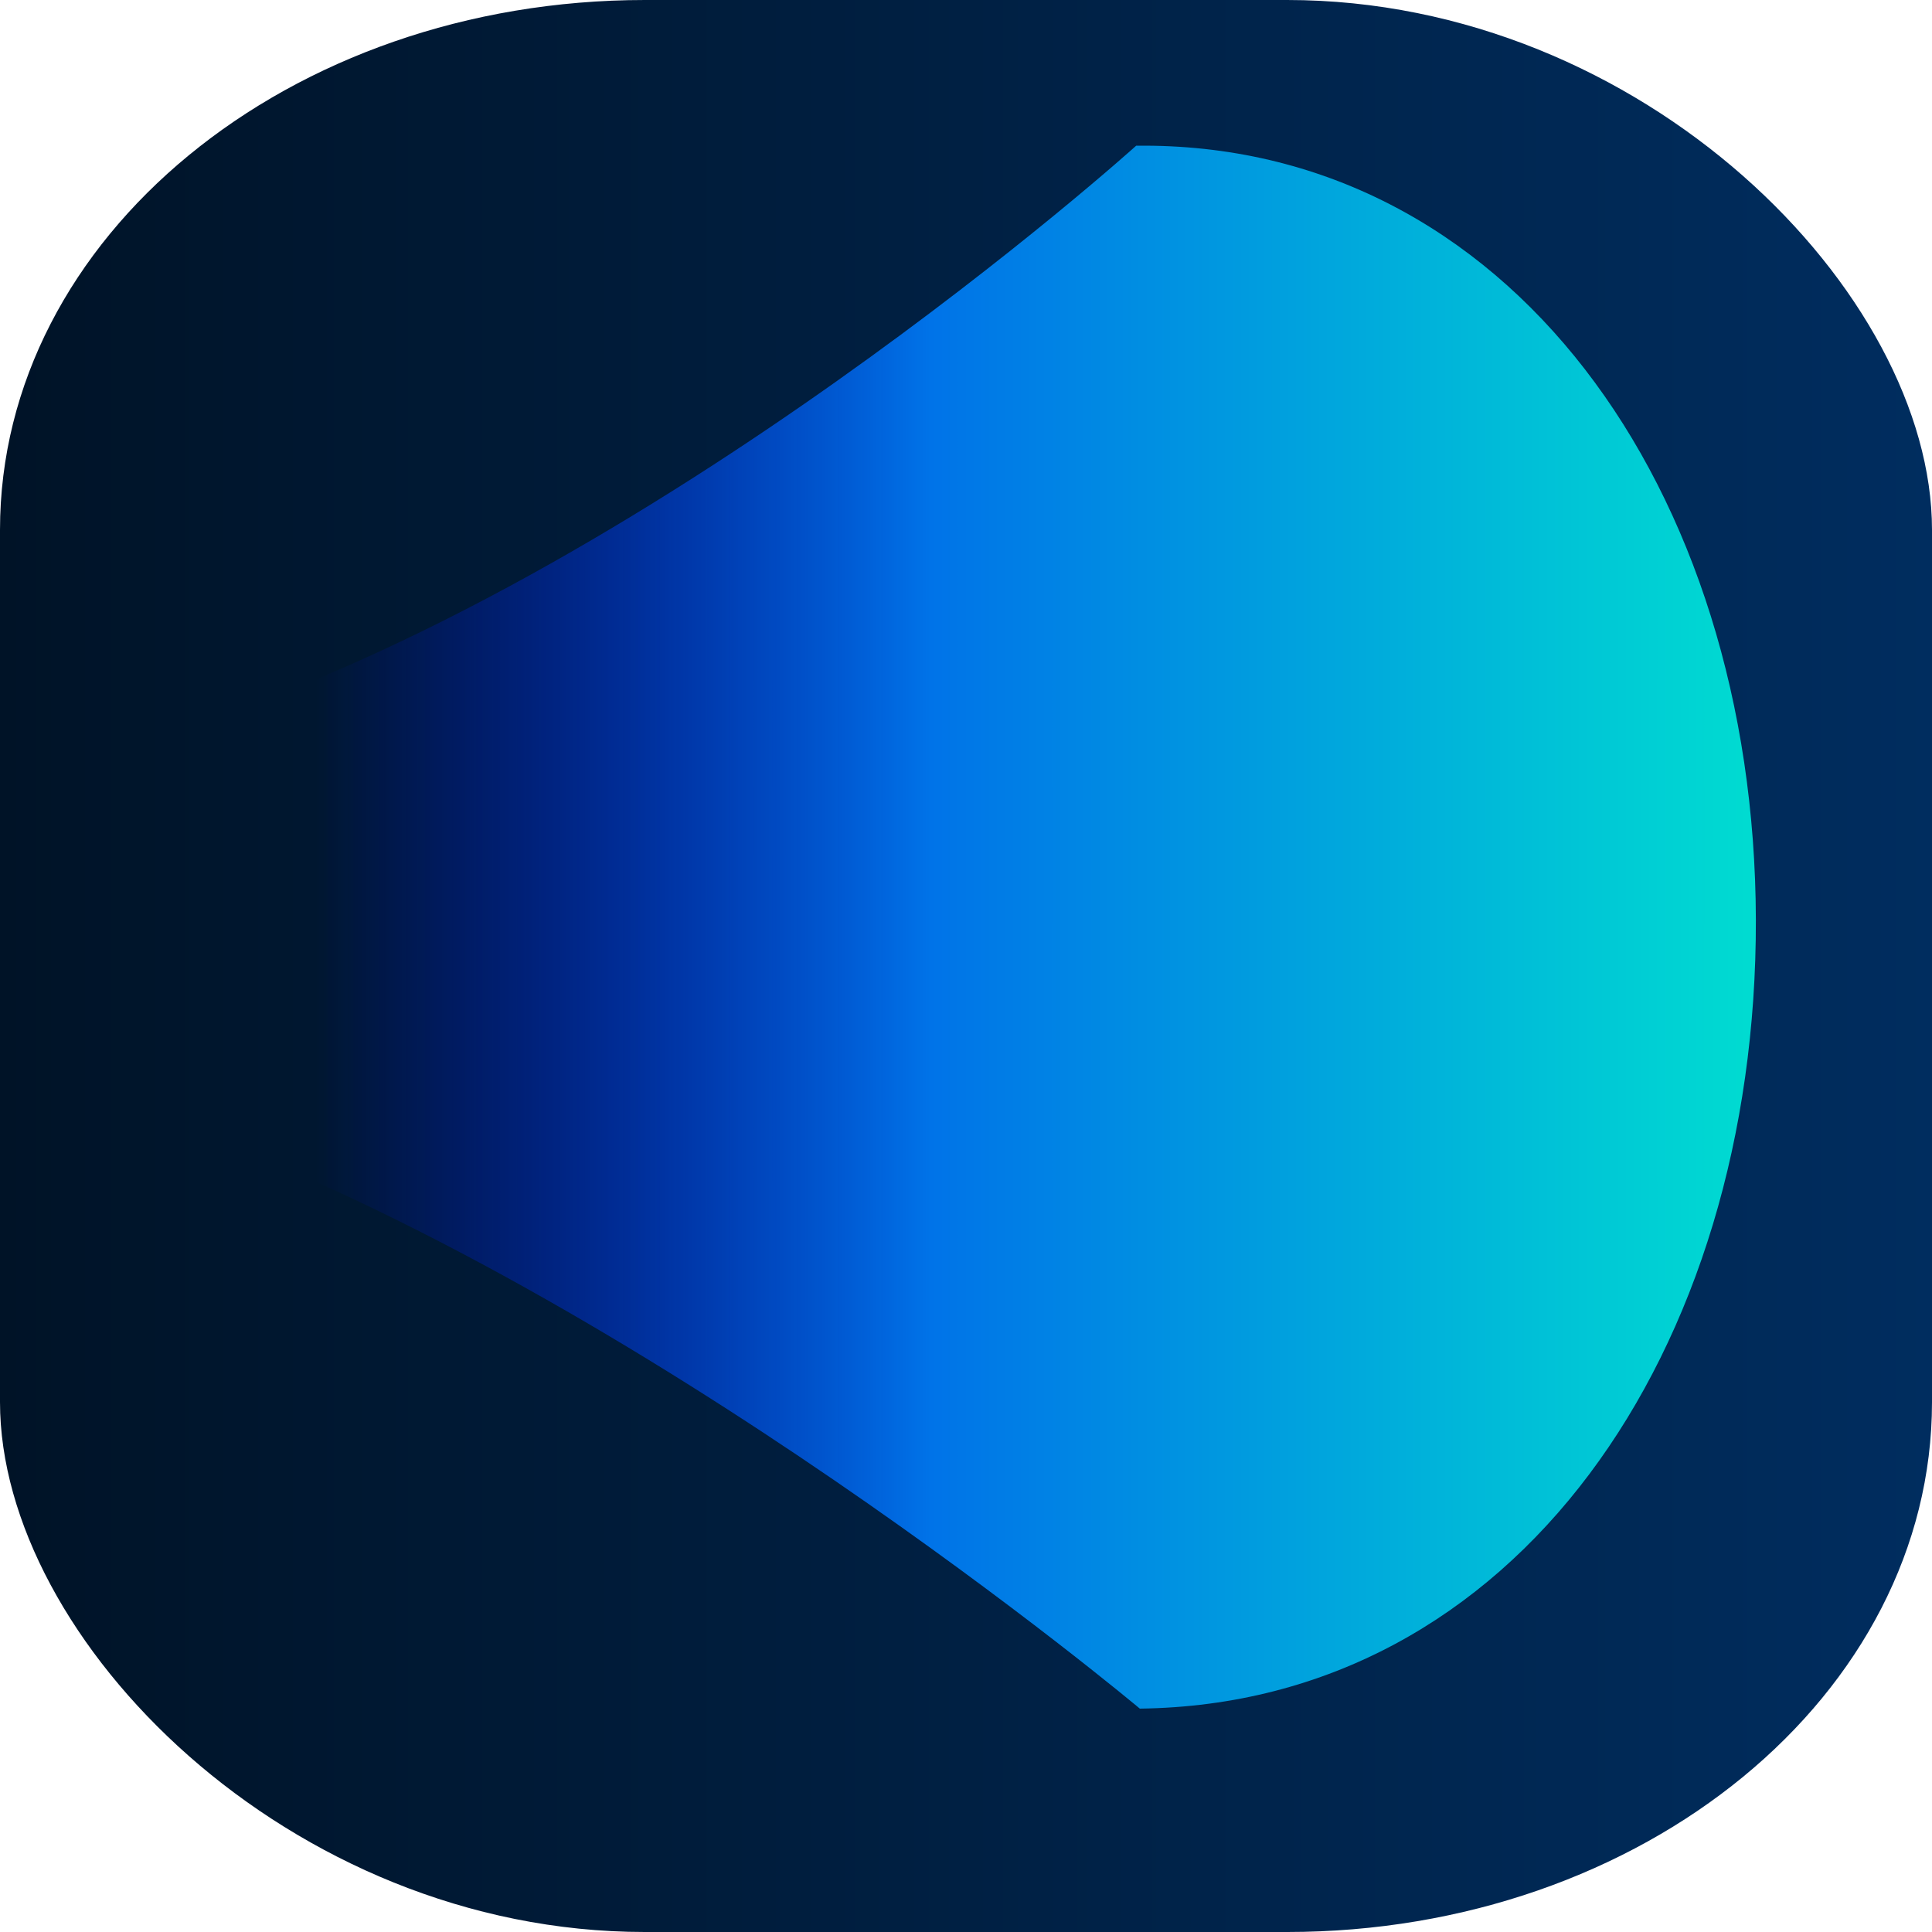 <?xml version="1.0" encoding="UTF-8" standalone="no"?>
<!-- Created with Inkscape (http://www.inkscape.org/) -->

<svg
   xmlns:dc="http://purl.org/dc/elements/1.1/"
   xmlns:cc="http://creativecommons.org/ns#"
   xmlns:rdf="http://www.w3.org/1999/02/22-rdf-syntax-ns#"
   xmlns:svg="http://www.w3.org/2000/svg"
   xmlns="http://www.w3.org/2000/svg"
   xmlns:xlink="http://www.w3.org/1999/xlink"
   xmlns:sodipodi="http://sodipodi.sourceforge.net/DTD/sodipodi-0.dtd"
   xmlns:inkscape="http://www.inkscape.org/namespaces/inkscape"
   width="24"
   height="24"
   id="svg3865"
   version="1.1"
   inkscape:version="0.48.2 r9819"
   sodipodi:docname="BulletUpgrade4.svg">
  <defs
     id="defs3867">
    <linearGradient
       id="linearGradient3768">
      <stop
         style="stop-color:#001327;stop-opacity:1;"
         offset="0"
         id="stop3770" />
      <stop
         style="stop-color:#002d5f;stop-opacity:1;"
         offset="1"
         id="stop3772" />
    </linearGradient>
    <linearGradient
       id="linearGradient3842">
      <stop
         style="stop-color:#a98000;stop-opacity:1;"
         offset="0"
         id="stop3844" />
      <stop
         style="stop-color:#a90000;stop-opacity:1;"
         offset="1"
         id="stop3846" />
    </linearGradient>
    <linearGradient
       id="linearGradient4418">
      <stop
         style="stop-color:#ffc301;stop-opacity:0;"
         offset="0"
         id="stop4420" />
      <stop
         style="stop-color:#860000;stop-opacity:1;"
         offset="1"
         id="stop4422" />
    </linearGradient>
    <linearGradient
       id="linearGradient4408">
      <stop
         style="stop-color:#b68b00;stop-opacity:0;"
         offset="0"
         id="stop4410" />
      <stop
         style="stop-color:#972400;stop-opacity:1;"
         offset="1"
         id="stop4412" />
    </linearGradient>
    <linearGradient
       id="linearGradient4394">
      <stop
         id="stop4396"
         offset="0"
         style="stop-color:#ffc301;stop-opacity:1;" />
      <stop
         id="stop4398"
         offset="1"
         style="stop-color:#dc0000;stop-opacity:1;" />
    </linearGradient>
    <radialGradient
       inkscape:collect="always"
       xlink:href="#linearGradient4394"
       id="radialGradient4416"
       cx="5.096"
       cy="1047.294"
       fx="5.096"
       fy="1047.294"
       r="7.511"
       gradientTransform="matrix(2.205,0.019,-0.021,2.156,11.482,-1213.306)"
       gradientUnits="userSpaceOnUse" />
    <linearGradient
       inkscape:collect="always"
       xlink:href="#linearGradient3768"
       id="linearGradient3774"
       x1="0"
       y1="1044.362"
       x2="16"
       y2="1044.362"
       gradientUnits="userSpaceOnUse"
       gradientTransform="matrix(1.5,0,0,1.5,0,-526.181)" />
    <linearGradient
       id="linearGradient4394-2">
      <stop
         style="stop-color:#ff01f6;stop-opacity:1;"
         offset="0"
         id="stop4396-5" />
      <stop
         style="stop-color:#fda4ff;stop-opacity:1;"
         offset="1"
         id="stop4398-4" />
    </linearGradient>
    <radialGradient
       inkscape:collect="always"
       xlink:href="#linearGradient4394-2"
       id="radialGradient3013"
       gradientUnits="userSpaceOnUse"
       gradientTransform="matrix(1.557,-1.562,0.646,0.668,-681.484,357.805)"
       cx="5.096"
       cy="1047.294"
       fx="5.096"
       fy="1047.294"
       r="7.511" />
    <radialGradient
       gradientUnits="userSpaceOnUse"
       gradientTransform="matrix(2.205,0.019,-0.021,2.156,11.482,-1213.306)"
       r="7.511"
       fy="1047.294"
       fx="5.096"
       cy="1047.294"
       cx="5.096"
       id="radialGradient4416-6"
       xlink:href="#linearGradient4394-1"
       inkscape:collect="always" />
    <linearGradient
       id="linearGradient4394-1">
      <stop
         style="stop-color:#ffc301;stop-opacity:1;"
         offset="0"
         id="stop4396-2" />
      <stop
         style="stop-color:#dc0000;stop-opacity:1;"
         offset="1"
         id="stop4398-2" />
    </linearGradient>
    <linearGradient
       id="linearGradient4408-5">
      <stop
         id="stop4410-0"
         offset="0"
         style="stop-color:#b68b00;stop-opacity:0;" />
      <stop
         id="stop4412-8"
         offset="1"
         style="stop-color:#972400;stop-opacity:1;" />
    </linearGradient>
    <linearGradient
       id="linearGradient4418-5">
      <stop
         id="stop4420-0"
         offset="0"
         style="stop-color:#ffc301;stop-opacity:0;" />
      <stop
         id="stop4422-6"
         offset="1"
         style="stop-color:#860000;stop-opacity:1;" />
    </linearGradient>
    <linearGradient
       id="linearGradient3842-7">
      <stop
         id="stop3844-6"
         offset="0"
         style="stop-color:#a98000;stop-opacity:1;" />
      <stop
         id="stop3846-1"
         offset="1"
         style="stop-color:#a90000;stop-opacity:1;" />
    </linearGradient>
    <linearGradient
       gradientUnits="userSpaceOnUse"
       y2="1044.362"
       x2="16"
       y1="1044.362"
       x1="1.414"
       id="linearGradient3780"
       xlink:href="#linearGradient3772"
       inkscape:collect="always" />
    <linearGradient
       id="linearGradient4394-2-1">
      <stop
         style="stop-color:#010aff;stop-opacity:0;"
         offset="0"
         id="stop4396-5-9" />
      <stop
         id="stop3770-1"
         offset="0.5"
         style="stop-color:#0073e8;stop-opacity:0.619;" />
      <stop
         style="stop-color:#00dcd1;stop-opacity:1;"
         offset="1"
         id="stop4398-4-0" />
    </linearGradient>
    <radialGradient
       inkscape:collect="always"
       xlink:href="#linearGradient4394-2-1"
       id="radialGradient3013-3"
       gradientUnits="userSpaceOnUse"
       gradientTransform="matrix(1.557,-1.562,0.646,0.668,-681.484,357.805)"
       cx="5.096"
       cy="1047.294"
       fx="5.096"
       fy="1047.294"
       r="7.511" />
    <radialGradient
       gradientUnits="userSpaceOnUse"
       gradientTransform="matrix(2.205,0.019,-0.021,2.156,11.482,-1213.306)"
       r="7.511"
       fy="1047.294"
       fx="5.096"
       cy="1047.294"
       cx="5.096"
       id="radialGradient4416-4"
       xlink:href="#linearGradient4394-4"
       inkscape:collect="always" />
    <linearGradient
       id="linearGradient4394-4">
      <stop
         style="stop-color:#ffc301;stop-opacity:1;"
         offset="0"
         id="stop4396-3" />
      <stop
         style="stop-color:#dc0000;stop-opacity:1;"
         offset="1"
         id="stop4398-6" />
    </linearGradient>
    <linearGradient
       id="linearGradient4408-9">
      <stop
         id="stop4410-3"
         offset="0"
         style="stop-color:#b68b00;stop-opacity:0;" />
      <stop
         id="stop4412-5"
         offset="1"
         style="stop-color:#972400;stop-opacity:1;" />
    </linearGradient>
    <linearGradient
       id="linearGradient4418-2">
      <stop
         id="stop4420-9"
         offset="0"
         style="stop-color:#ffc301;stop-opacity:0;" />
      <stop
         id="stop4422-60"
         offset="1"
         style="stop-color:#860000;stop-opacity:1;" />
    </linearGradient>
    <linearGradient
       id="linearGradient3842-1">
      <stop
         id="stop3844-3"
         offset="0"
         style="stop-color:#a98000;stop-opacity:1;" />
      <stop
         id="stop3846-0"
         offset="1"
         style="stop-color:#a90000;stop-opacity:1;" />
    </linearGradient>
    <linearGradient
       id="linearGradient3772">
      <stop
         id="stop3774"
         offset="0"
         style="stop-color:#010aff;stop-opacity:0;" />
      <stop
         style="stop-color:#0073e8;stop-opacity:1;"
         offset="0.427"
         id="stop3776" />
      <stop
         id="stop3778"
         offset="1"
         style="stop-color:#00dcd1;stop-opacity:1;" />
    </linearGradient>
  </defs>
  <sodipodi:namedview
     id="base"
     pagecolor="#ffffff"
     bordercolor="#666666"
     borderopacity="1.0"
     inkscape:pageopacity="0.0"
     inkscape:pageshadow="2"
     inkscape:zoom="13.375"
     inkscape:cx="15.61241"
     inkscape:cy="11.520614"
     inkscape:document-units="px"
     inkscape:current-layer="layer1"
     showgrid="false"
     showguides="true"
     inkscape:guide-bbox="true"
     inkscape:window-width="1440"
     inkscape:window-height="846"
     inkscape:window-x="-1"
     inkscape:window-y="26"
     inkscape:window-maximized="1">
    <sodipodi:guide
       orientation="1,0"
       position="-312,272"
       id="guide3876" />
  </sodipodi:namedview>
  <g
     inkscape:label="Layer 1"
     inkscape:groupmode="layer"
     id="layer1"
     transform="translate(0,-1028.362)">
    <rect
       style="fill:url(#linearGradient3774);fill-opacity:1;stroke:none"
       id="rect2998"
       width="24"
       height="24"
       x="0"
       y="1028.362"
       rx="8.011"
       ry="6.583" />
    <g
       id="layer1-6"
       inkscape:label="Layer 1"
       transform="matrix(1.227,0,0,1.227,2.18,-241.552)">
      <path
         sodipodi:nodetypes="ssccss"
         inkscape:connector-curvature="0"
         id="path3873-7"
         d="m 16,1044.286 c 0.01,4.369 -2.43,7.941 -6.237,7.987 0,0 -5,-4.198 -9.763,-5.912 l 0.045,-4 c 4.809,-1.515 9.681,-5.911 9.681,-5.911 3.757,-0.046 6.264,3.466 6.274,7.836 z"
         style="fill:url(#linearGradient3780);fill-opacity:1;stroke:none" />
    </g>
  </g>
</svg>
